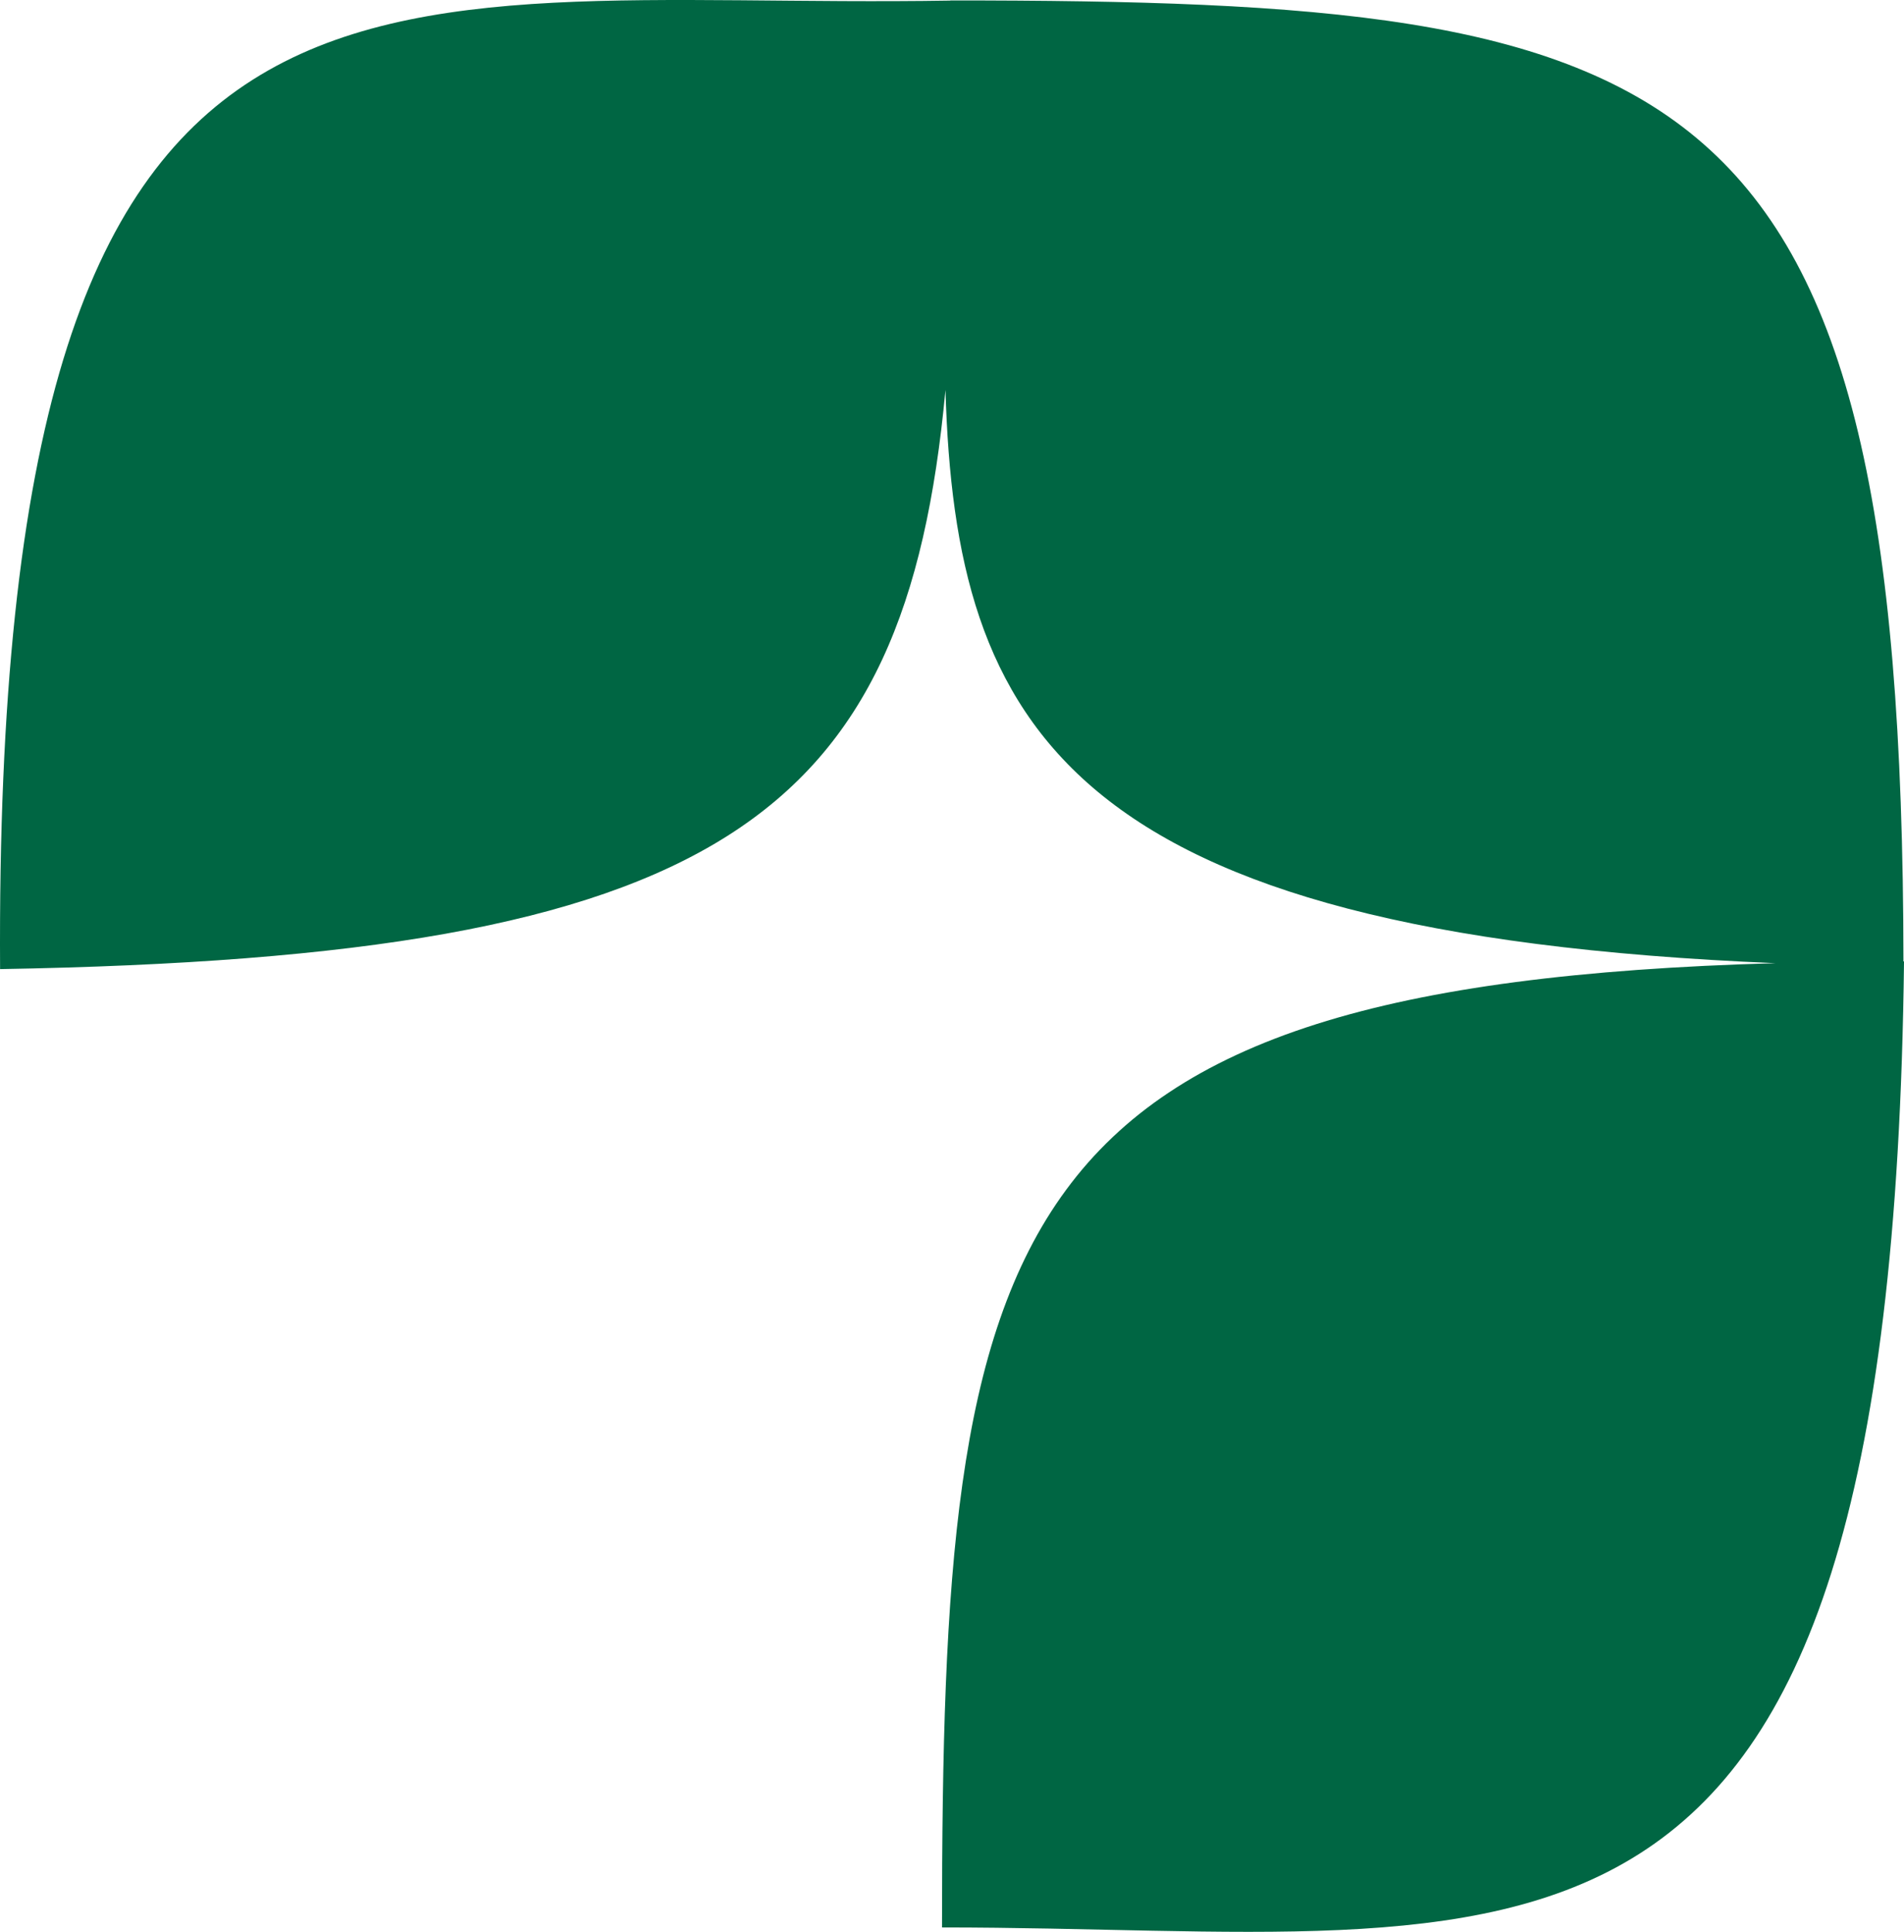 <svg version="1.1" id="图层_1" x="0px" y="0px" width="163.566px" height="165.907px" viewBox="0 0 163.566 165.907" enable-background="new 0 0 163.566 165.907" xml:space="preserve" xmlns="http://www.w3.org/2000/svg" xmlns:xlink="http://www.w3.org/1999/xlink" xmlns:xml="http://www.w3.org/XML/1998/namespace">
  <path fill="#006643" d="M163.519,82.568C163.449,5.41,145.082,0.037,81.629,0.037c0,0.005,0,0.009,0,0.014
	C31.162,0.875-0.53-10.341,0.007,83.227c61.771-1.064,77.799-12.873,81.214-49.737c0.865,28.98,10.337,46.701,71.306,49.228
	c-67.025,1.891-71.602,22.4-71.602,82.813c50.644,0,81.563,10.783,82.642-82.962C163.551,82.568,163.535,82.568,163.519,82.568z" class="color c1"/>
</svg>